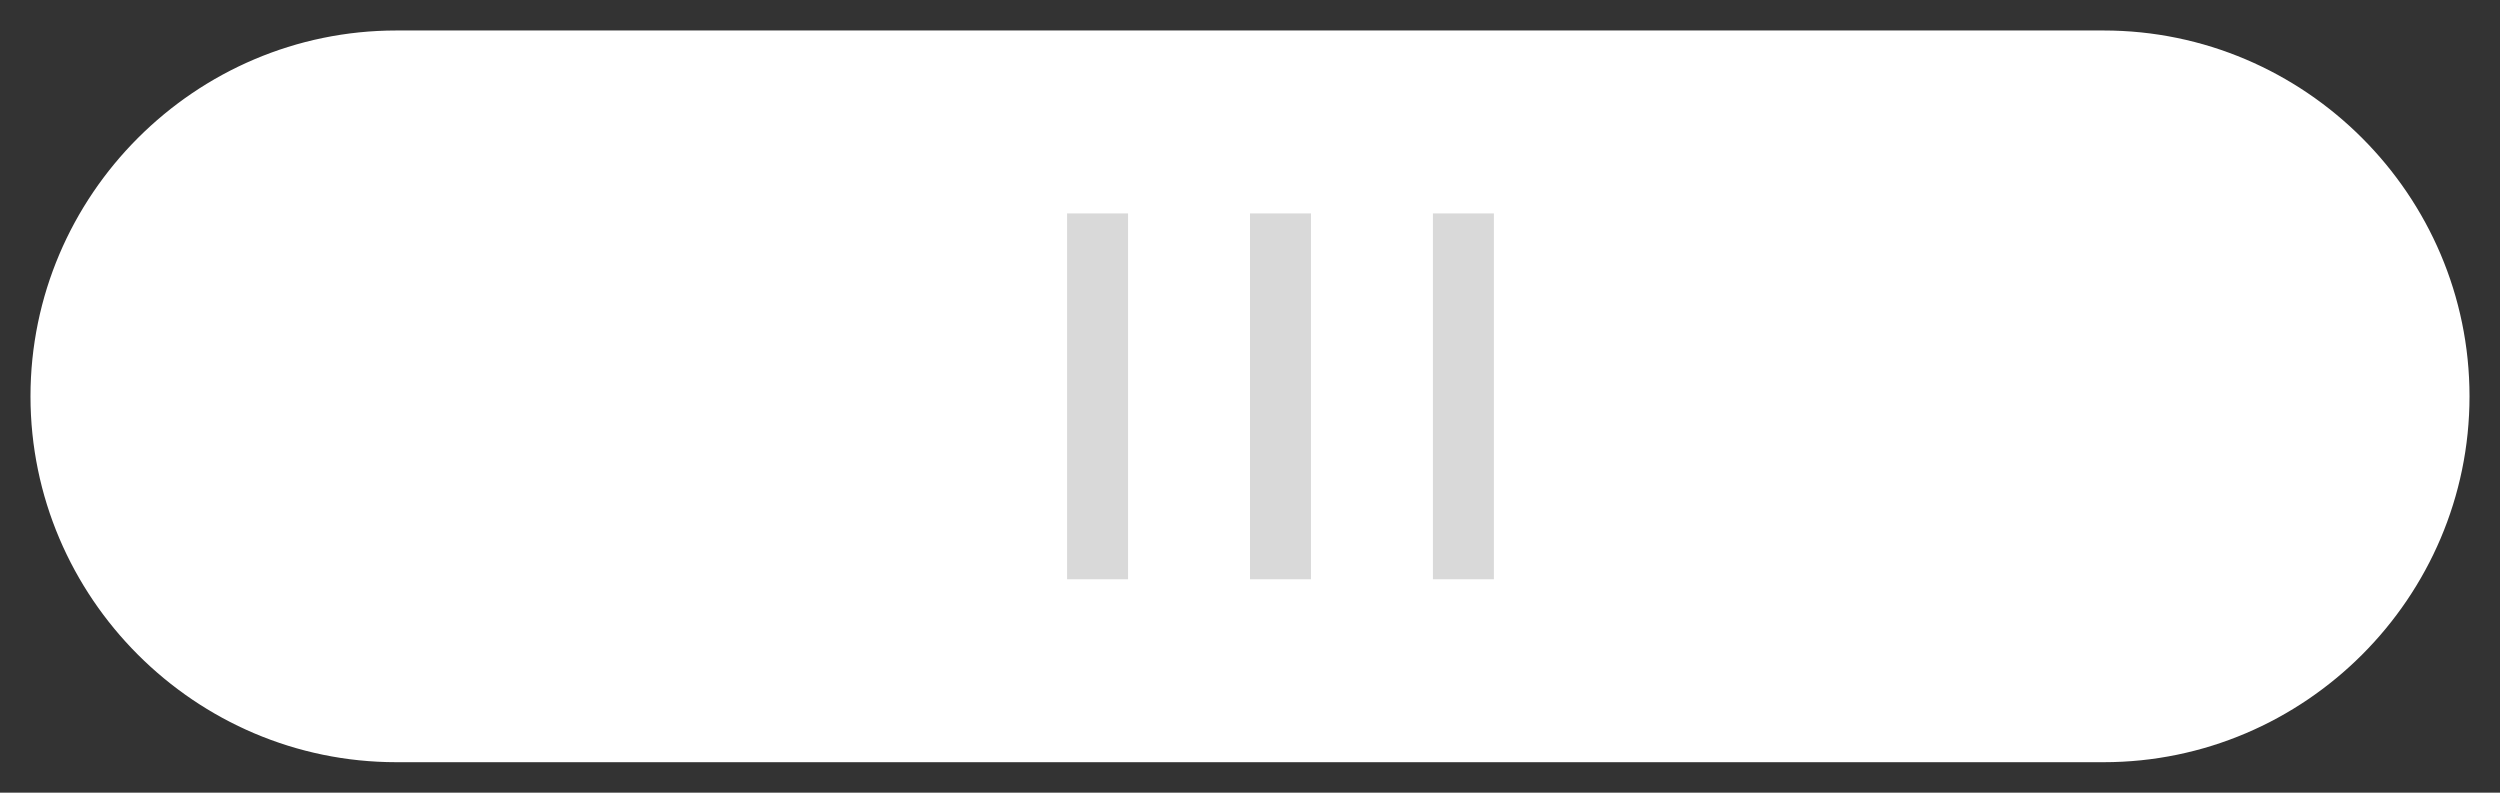 <svg width="41" height="13" viewBox="0 0 41 13" fill="none" xmlns="http://www.w3.org/2000/svg">
<rect x="0" y="0" width="41" height="13" fill="#333333" stroke="none"/>
<path d="M34.5 0.5C37.8 0.5 40.5 3.2 40.5 6.5C40.5 9.8 37.8 12.5 34.5 12.5L6.5 12.5C3.2 12.5 0.5 9.8 0.5 6.5C0.5 3.2 3.2 0.5 6.5 0.5L34.5 0.5Z" fill="white"/>
<path d="M24.5 3.5V9.5H23.5V3.5H24.5Z" fill="#D9D9D9"/>
<path d="M21.5 3.5V9.5H20.5V3.5H21.5Z" fill="#D9D9D9"/>
<path d="M18.5 3.5V9.5H17.5V3.5H18.5Z" fill="#D9D9D9"/>
</svg>
